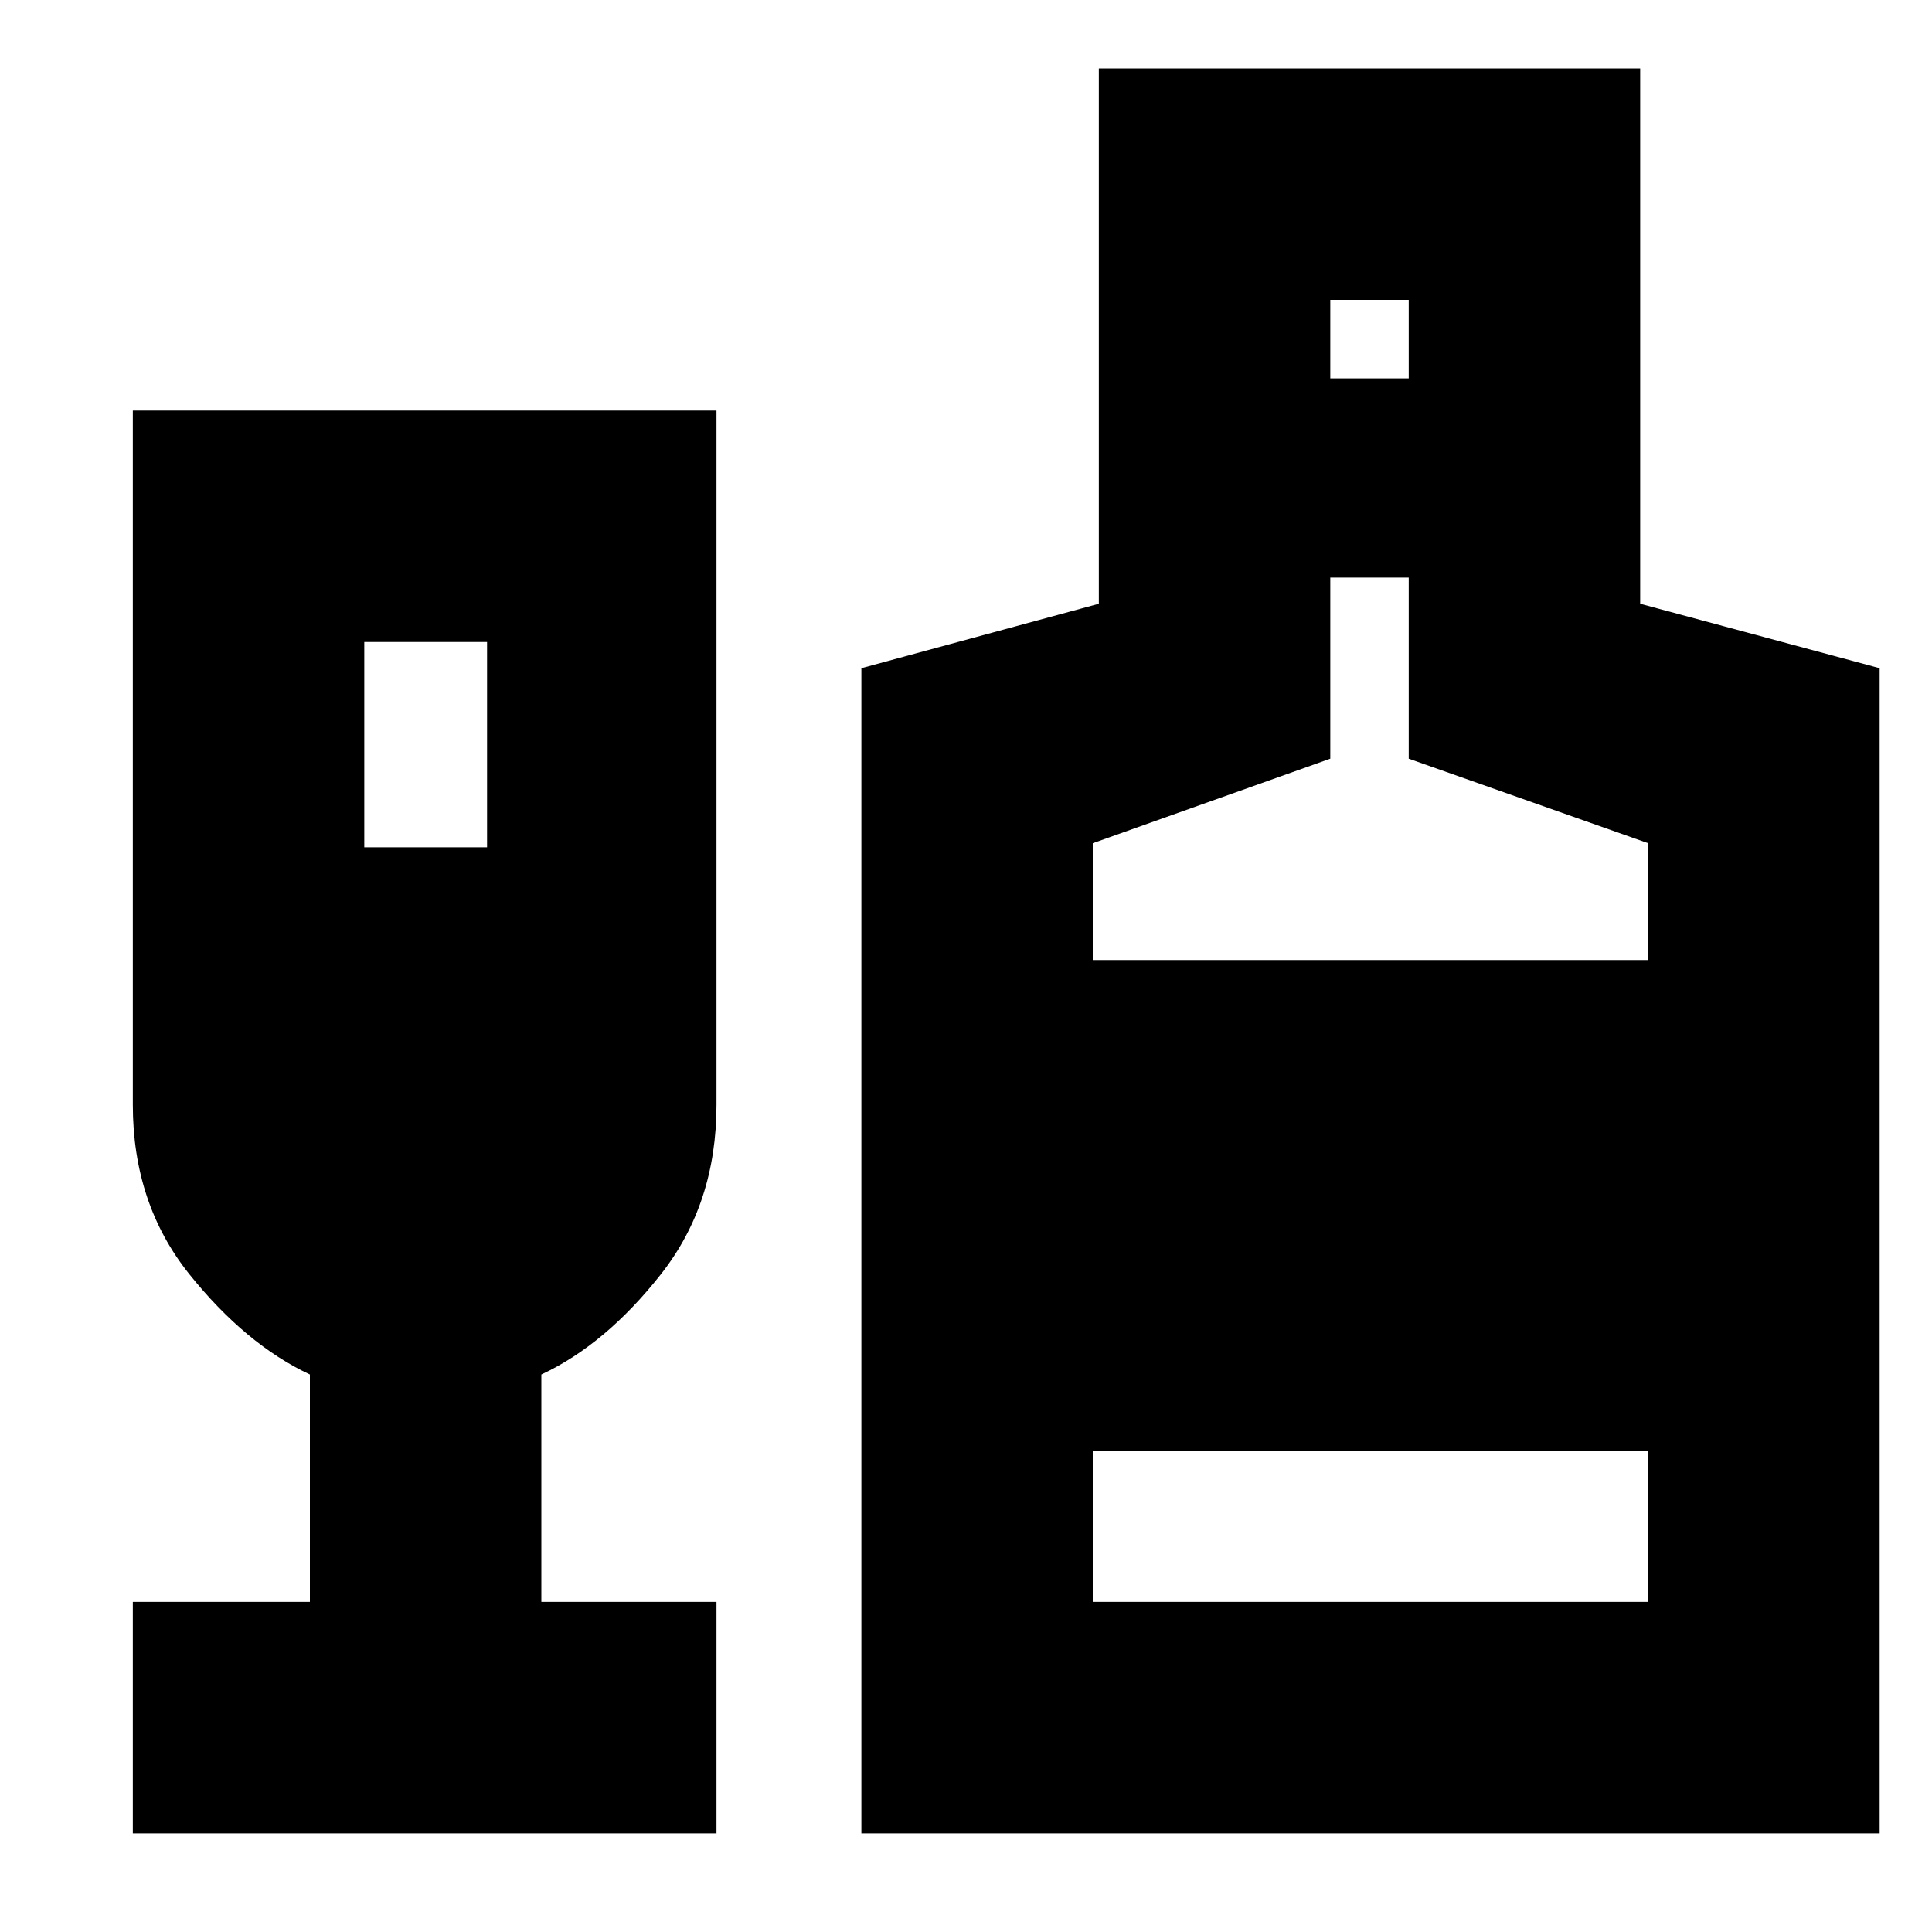 <svg xmlns="http://www.w3.org/2000/svg" height="20" width="20"><path d="M1.375 18.979v-2.396h1.833v-2.354q-.666-.312-1.25-1.041-.583-.73-.583-1.75V4.25h6.042v7.188q0 1.02-.573 1.75-.573.729-1.24 1.041v2.354h1.813v2.396ZM3.771 8.771h1.271V6.646H3.771Zm5.146 10.208V6.917l2.458-.667V.708h5.604V6.25l2.479.667v12.062Zm4.854-15.062h.812v-.813h-.812Zm-2.459 6.021h5.75V8.729l-2.479-.875V5.979h-.812v1.875l-2.459.875Zm0 6.645h5.75v-1.562h-5.75Z"/></svg>